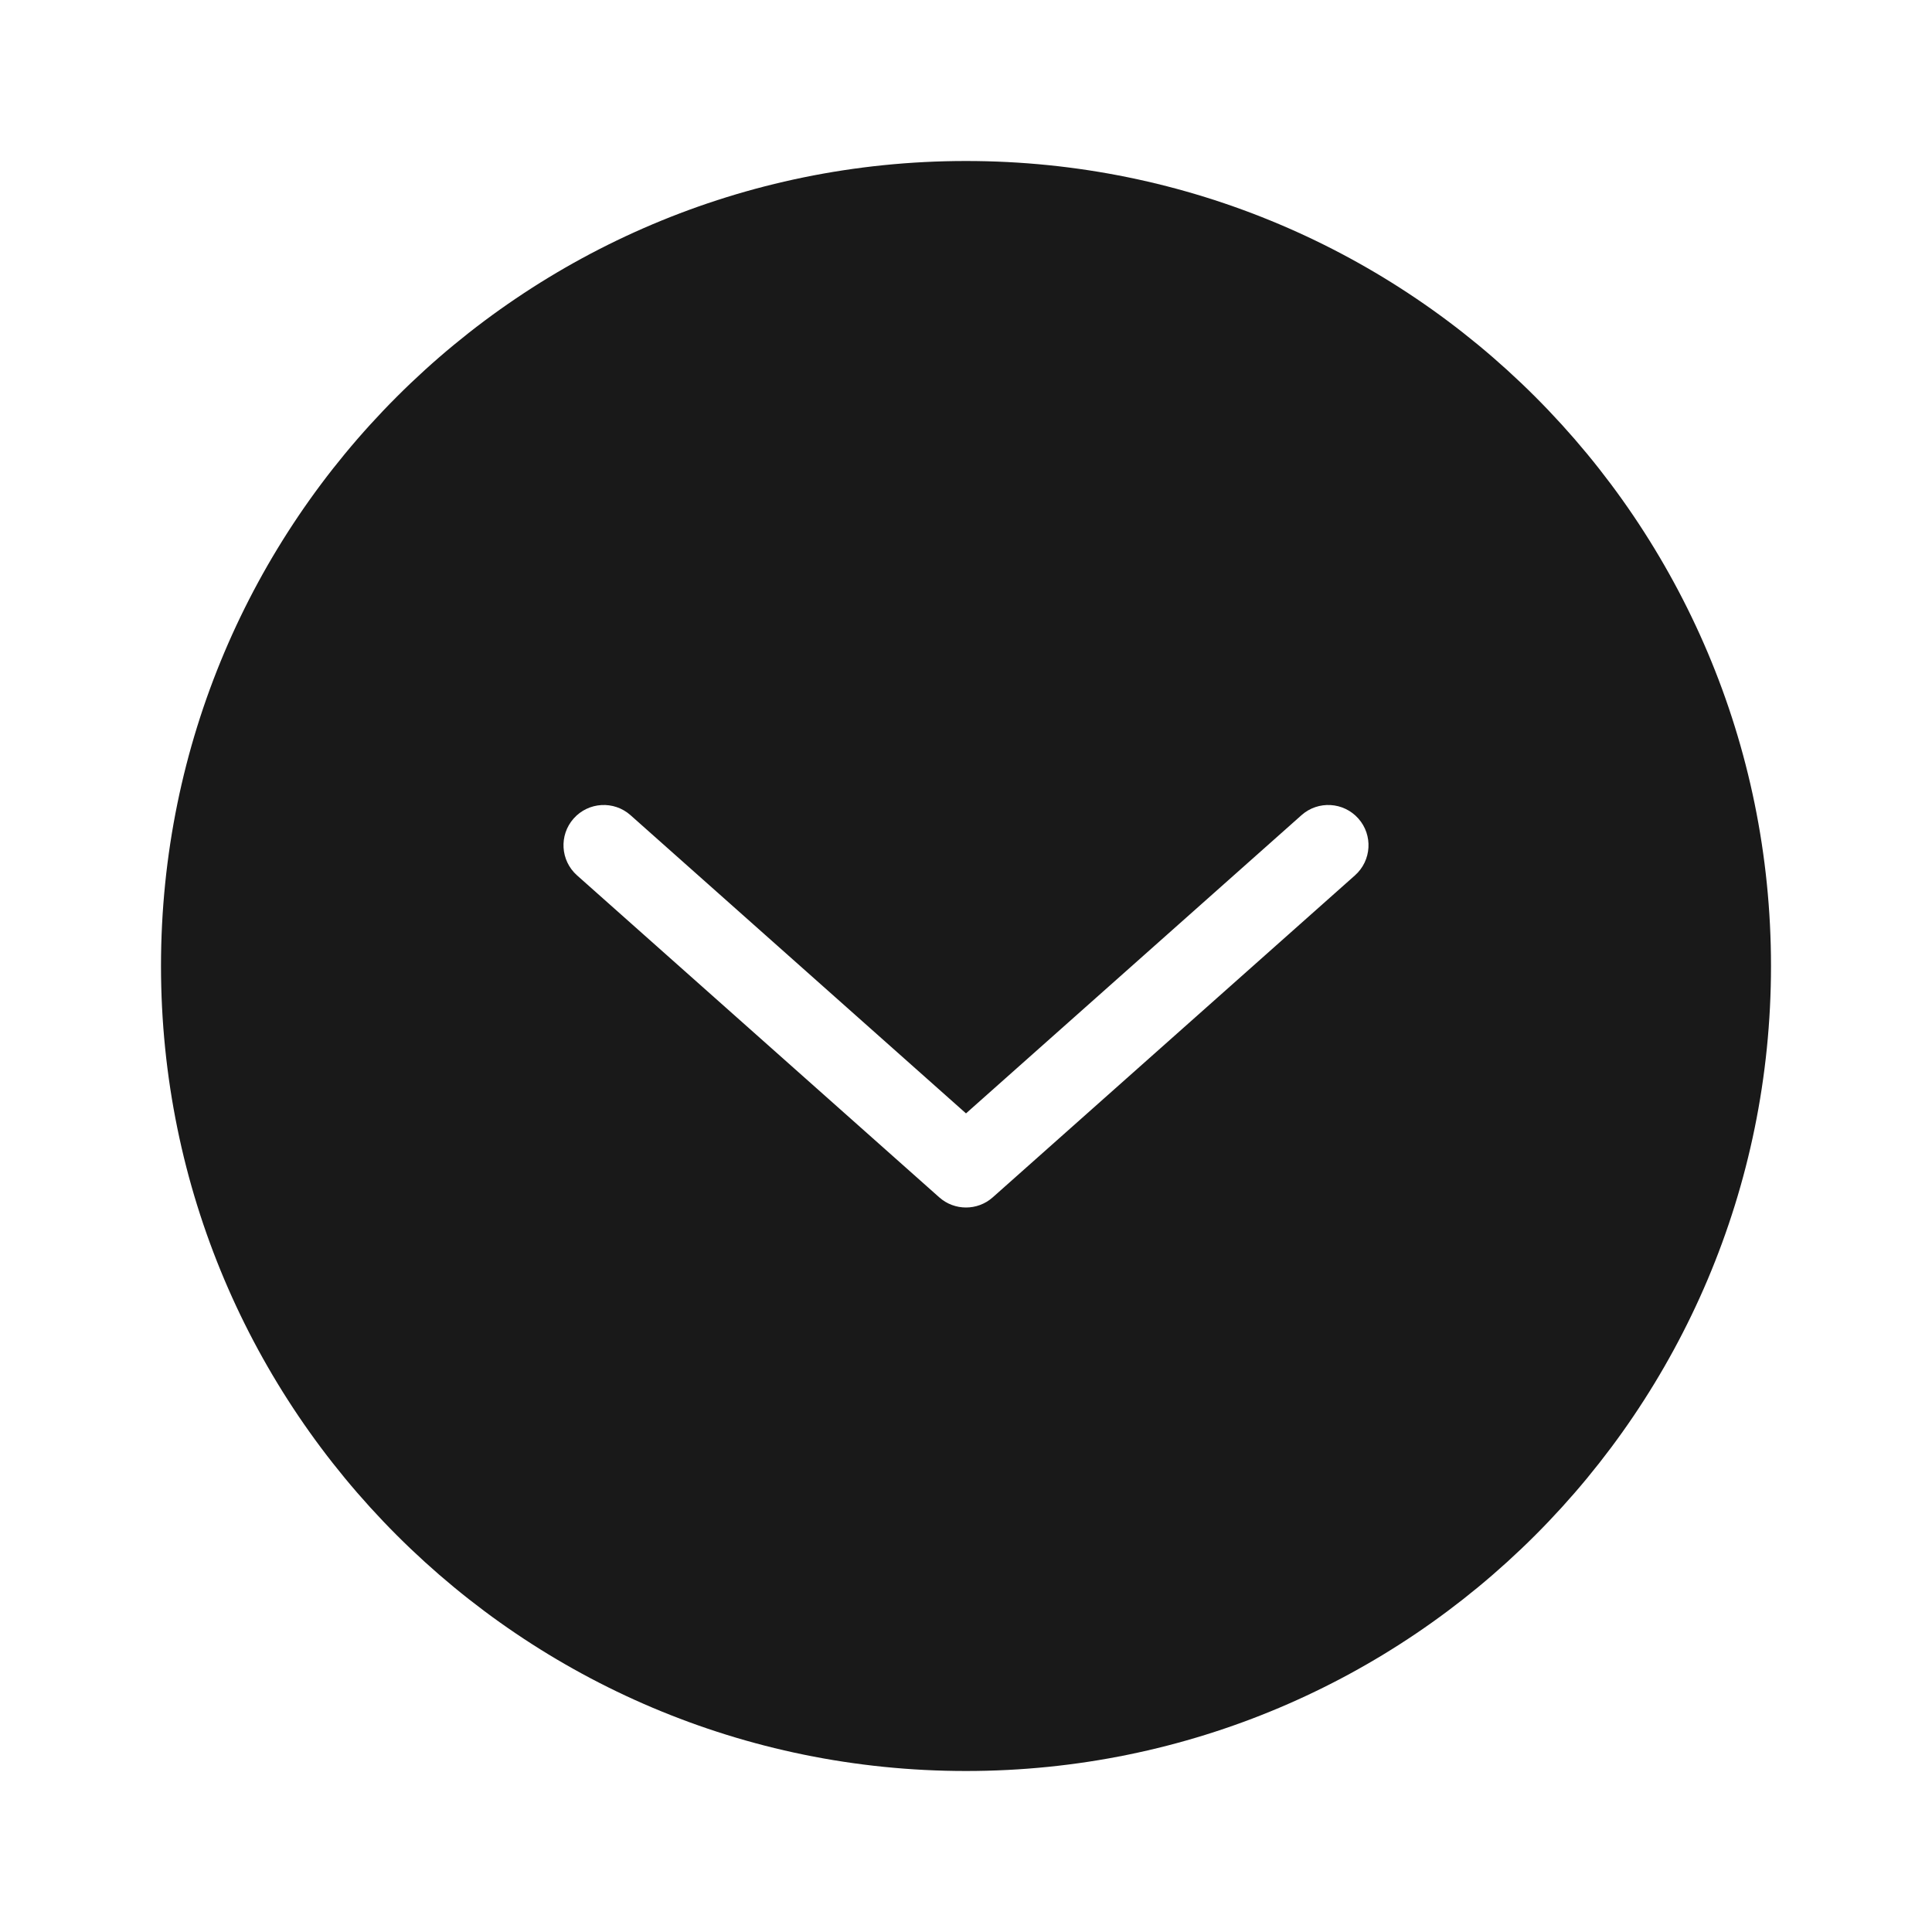 <svg width="24" height="24" viewBox="0 0 24 24" fill="none" xmlns="http://www.w3.org/2000/svg">
<path opacity="0.9" fill-rule="evenodd" clip-rule="evenodd" d="M12 2C17.523 2 22 6.477 22 12C22 17.523 17.523 22 12 22C6.477 22 2 17.523 2 12C2 6.477 6.477 2 12 2ZM16.832 10.874C17.039 10.69 17.057 10.374 16.874 10.168C16.69 9.961 16.374 9.943 16.168 10.126L12 13.831L7.832 10.126C7.626 9.943 7.31 9.961 7.126 10.168C6.943 10.374 6.961 10.69 7.168 10.874L11.668 14.874C11.857 15.042 12.143 15.042 12.332 14.874L16.832 10.874Z" fill="black"/>
</svg>
